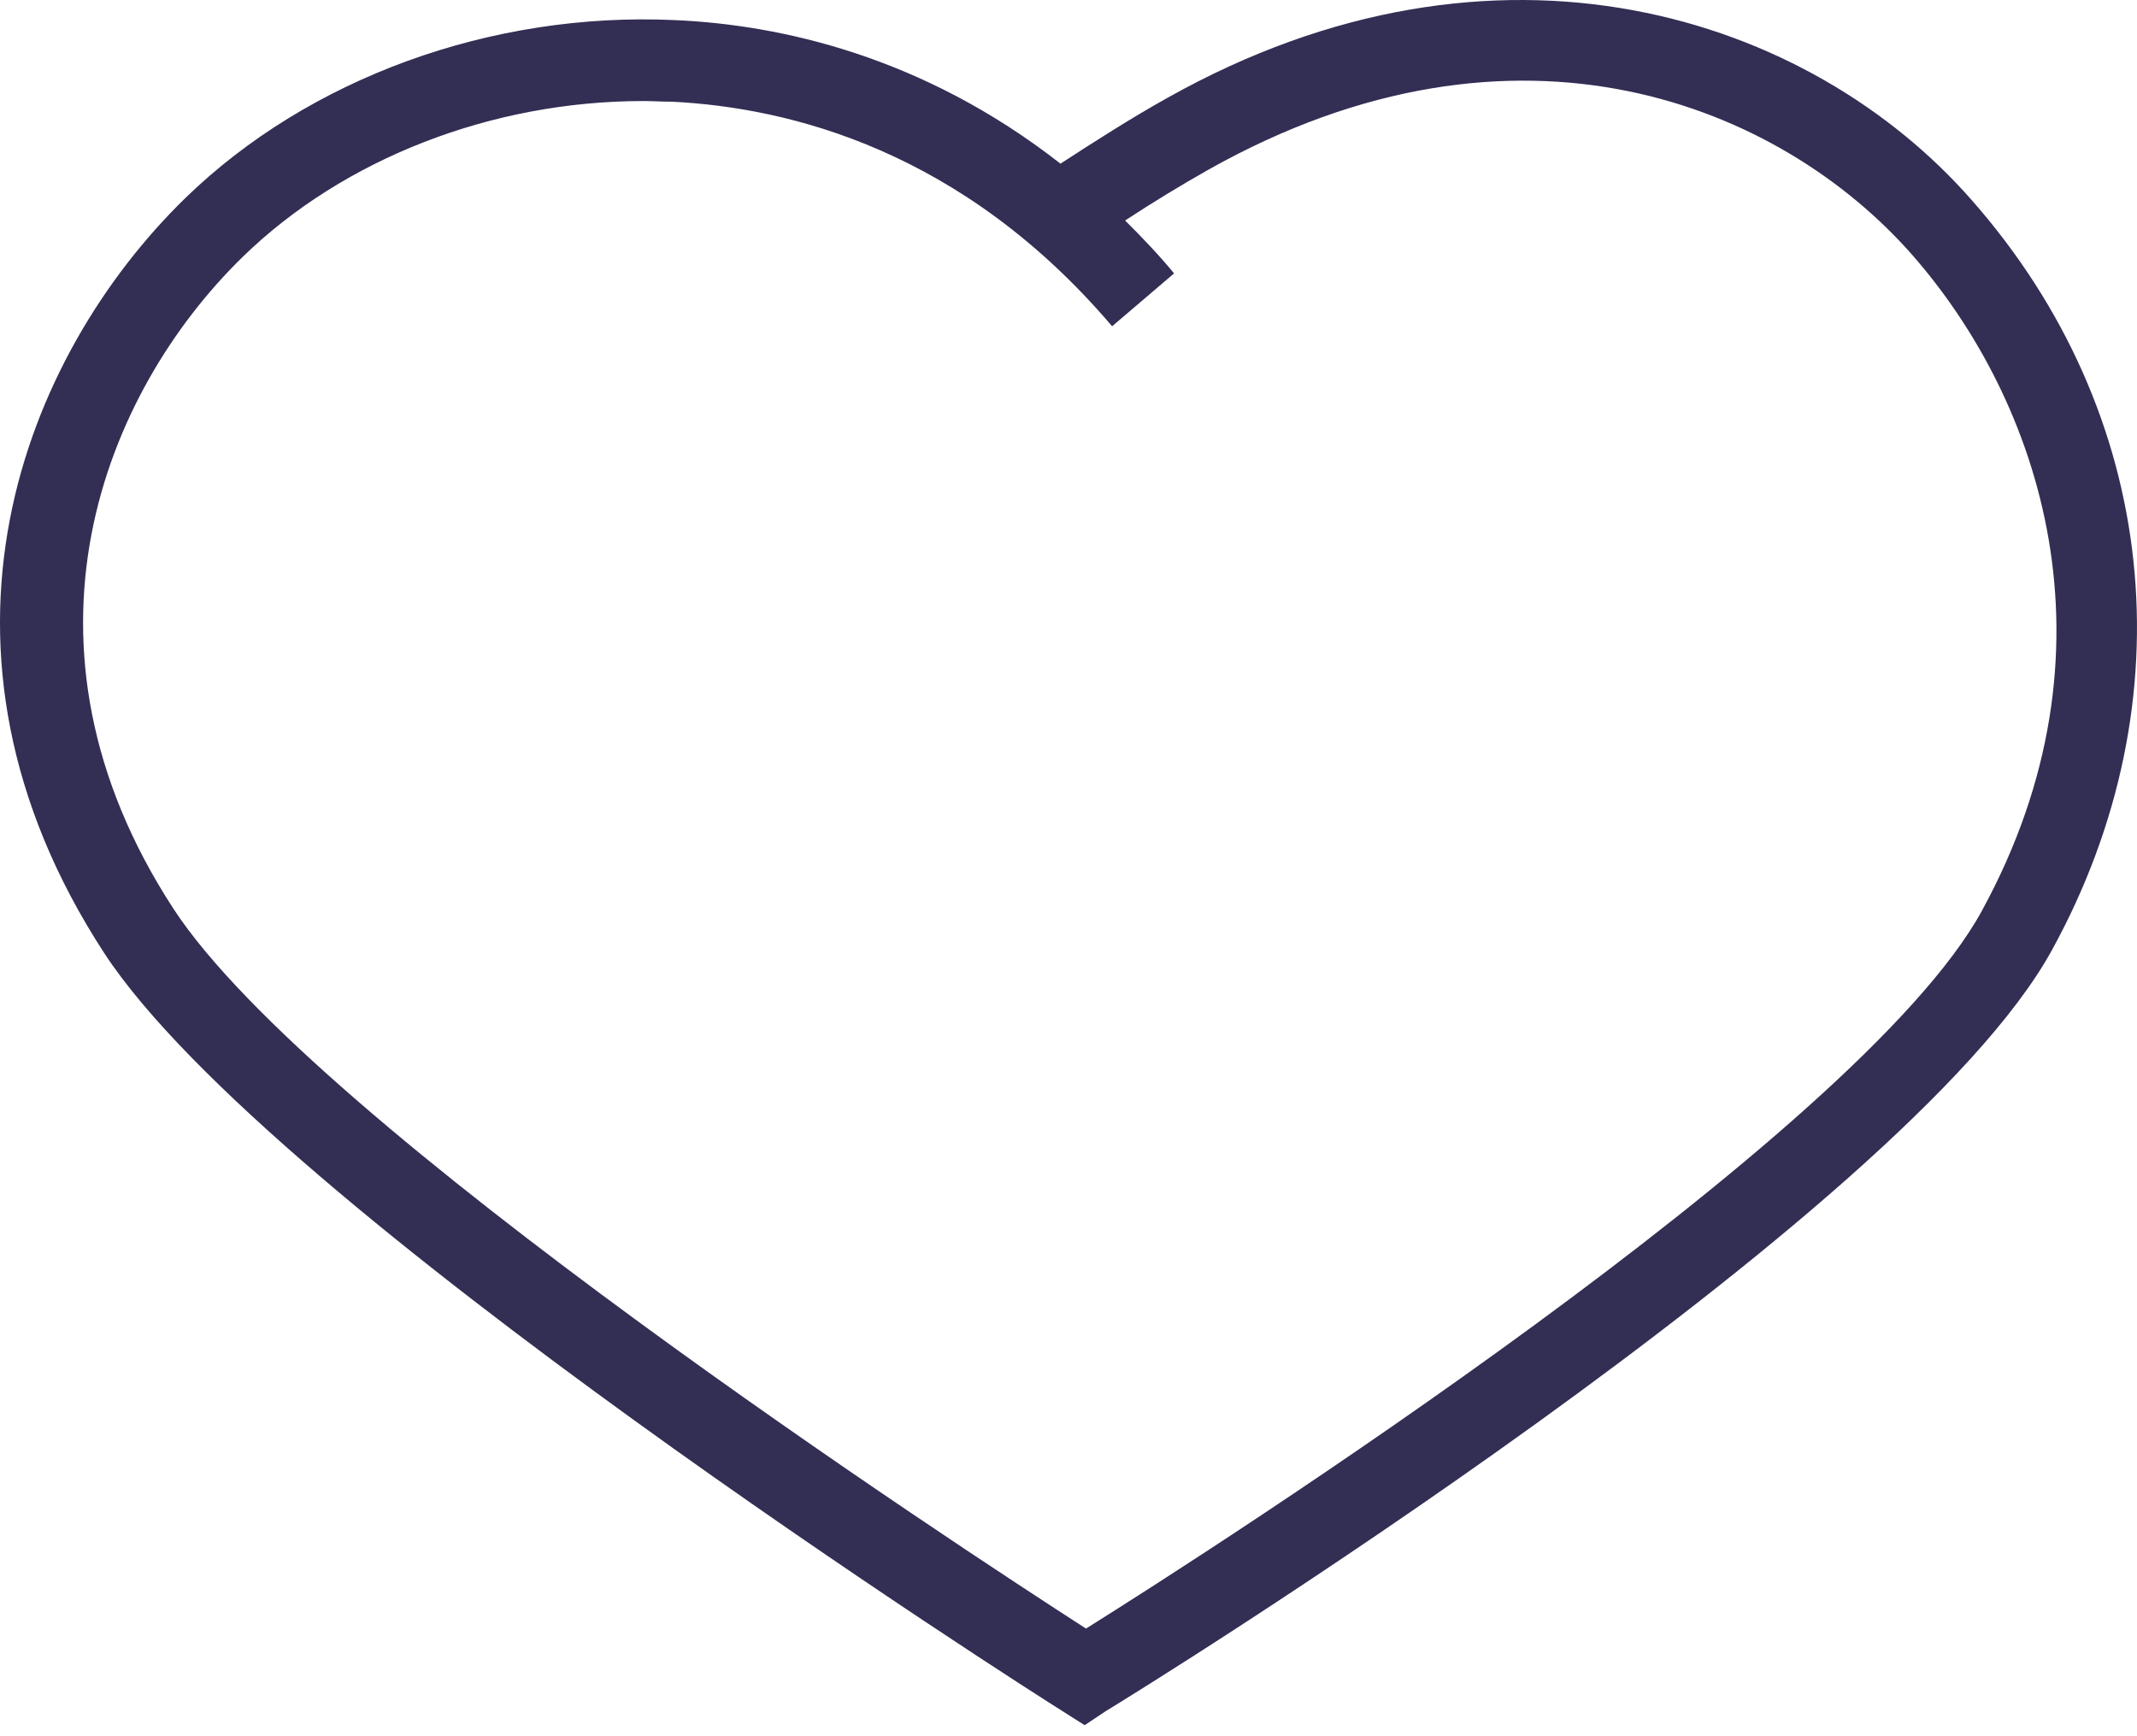 <svg viewBox="0 0 32 26" fill="none" xmlns="http://www.w3.org/2000/svg">
  <title>Heart Emoji</title>
  <path d="M16.242 25.835L15.919 25.63C15.431 25.326 4.042 18.073 1.559 14.27C-1.413 9.705 0.357 5.325 2.771 2.97C4.619 1.171 7.356 0.174 10.103 0.301C11.677 0.369 13.818 0.838 15.88 2.451C16.359 2.139 16.956 1.757 17.484 1.464C22.43 -1.312 27.103 0.232 29.527 2.999C32.323 6.176 32.782 10.477 30.73 14.221C28.54 18.229 17.053 25.326 16.565 25.62L16.242 25.835ZM9.634 1.513C7.366 1.513 5.147 2.373 3.632 3.849C1.549 5.883 0.024 9.656 2.595 13.605C4.707 16.851 14.365 23.166 16.262 24.388C18.168 23.195 27.826 17.017 29.674 13.645C31.825 9.715 30.544 5.99 28.628 3.81C26.673 1.591 22.743 -0.071 18.099 2.539C17.699 2.764 17.249 3.038 16.848 3.302C17.093 3.546 17.347 3.81 17.581 4.094L16.653 4.886C14.414 2.256 11.833 1.611 10.064 1.523C9.907 1.523 9.771 1.513 9.634 1.513Z" fill="#332E54"/>
</svg>
